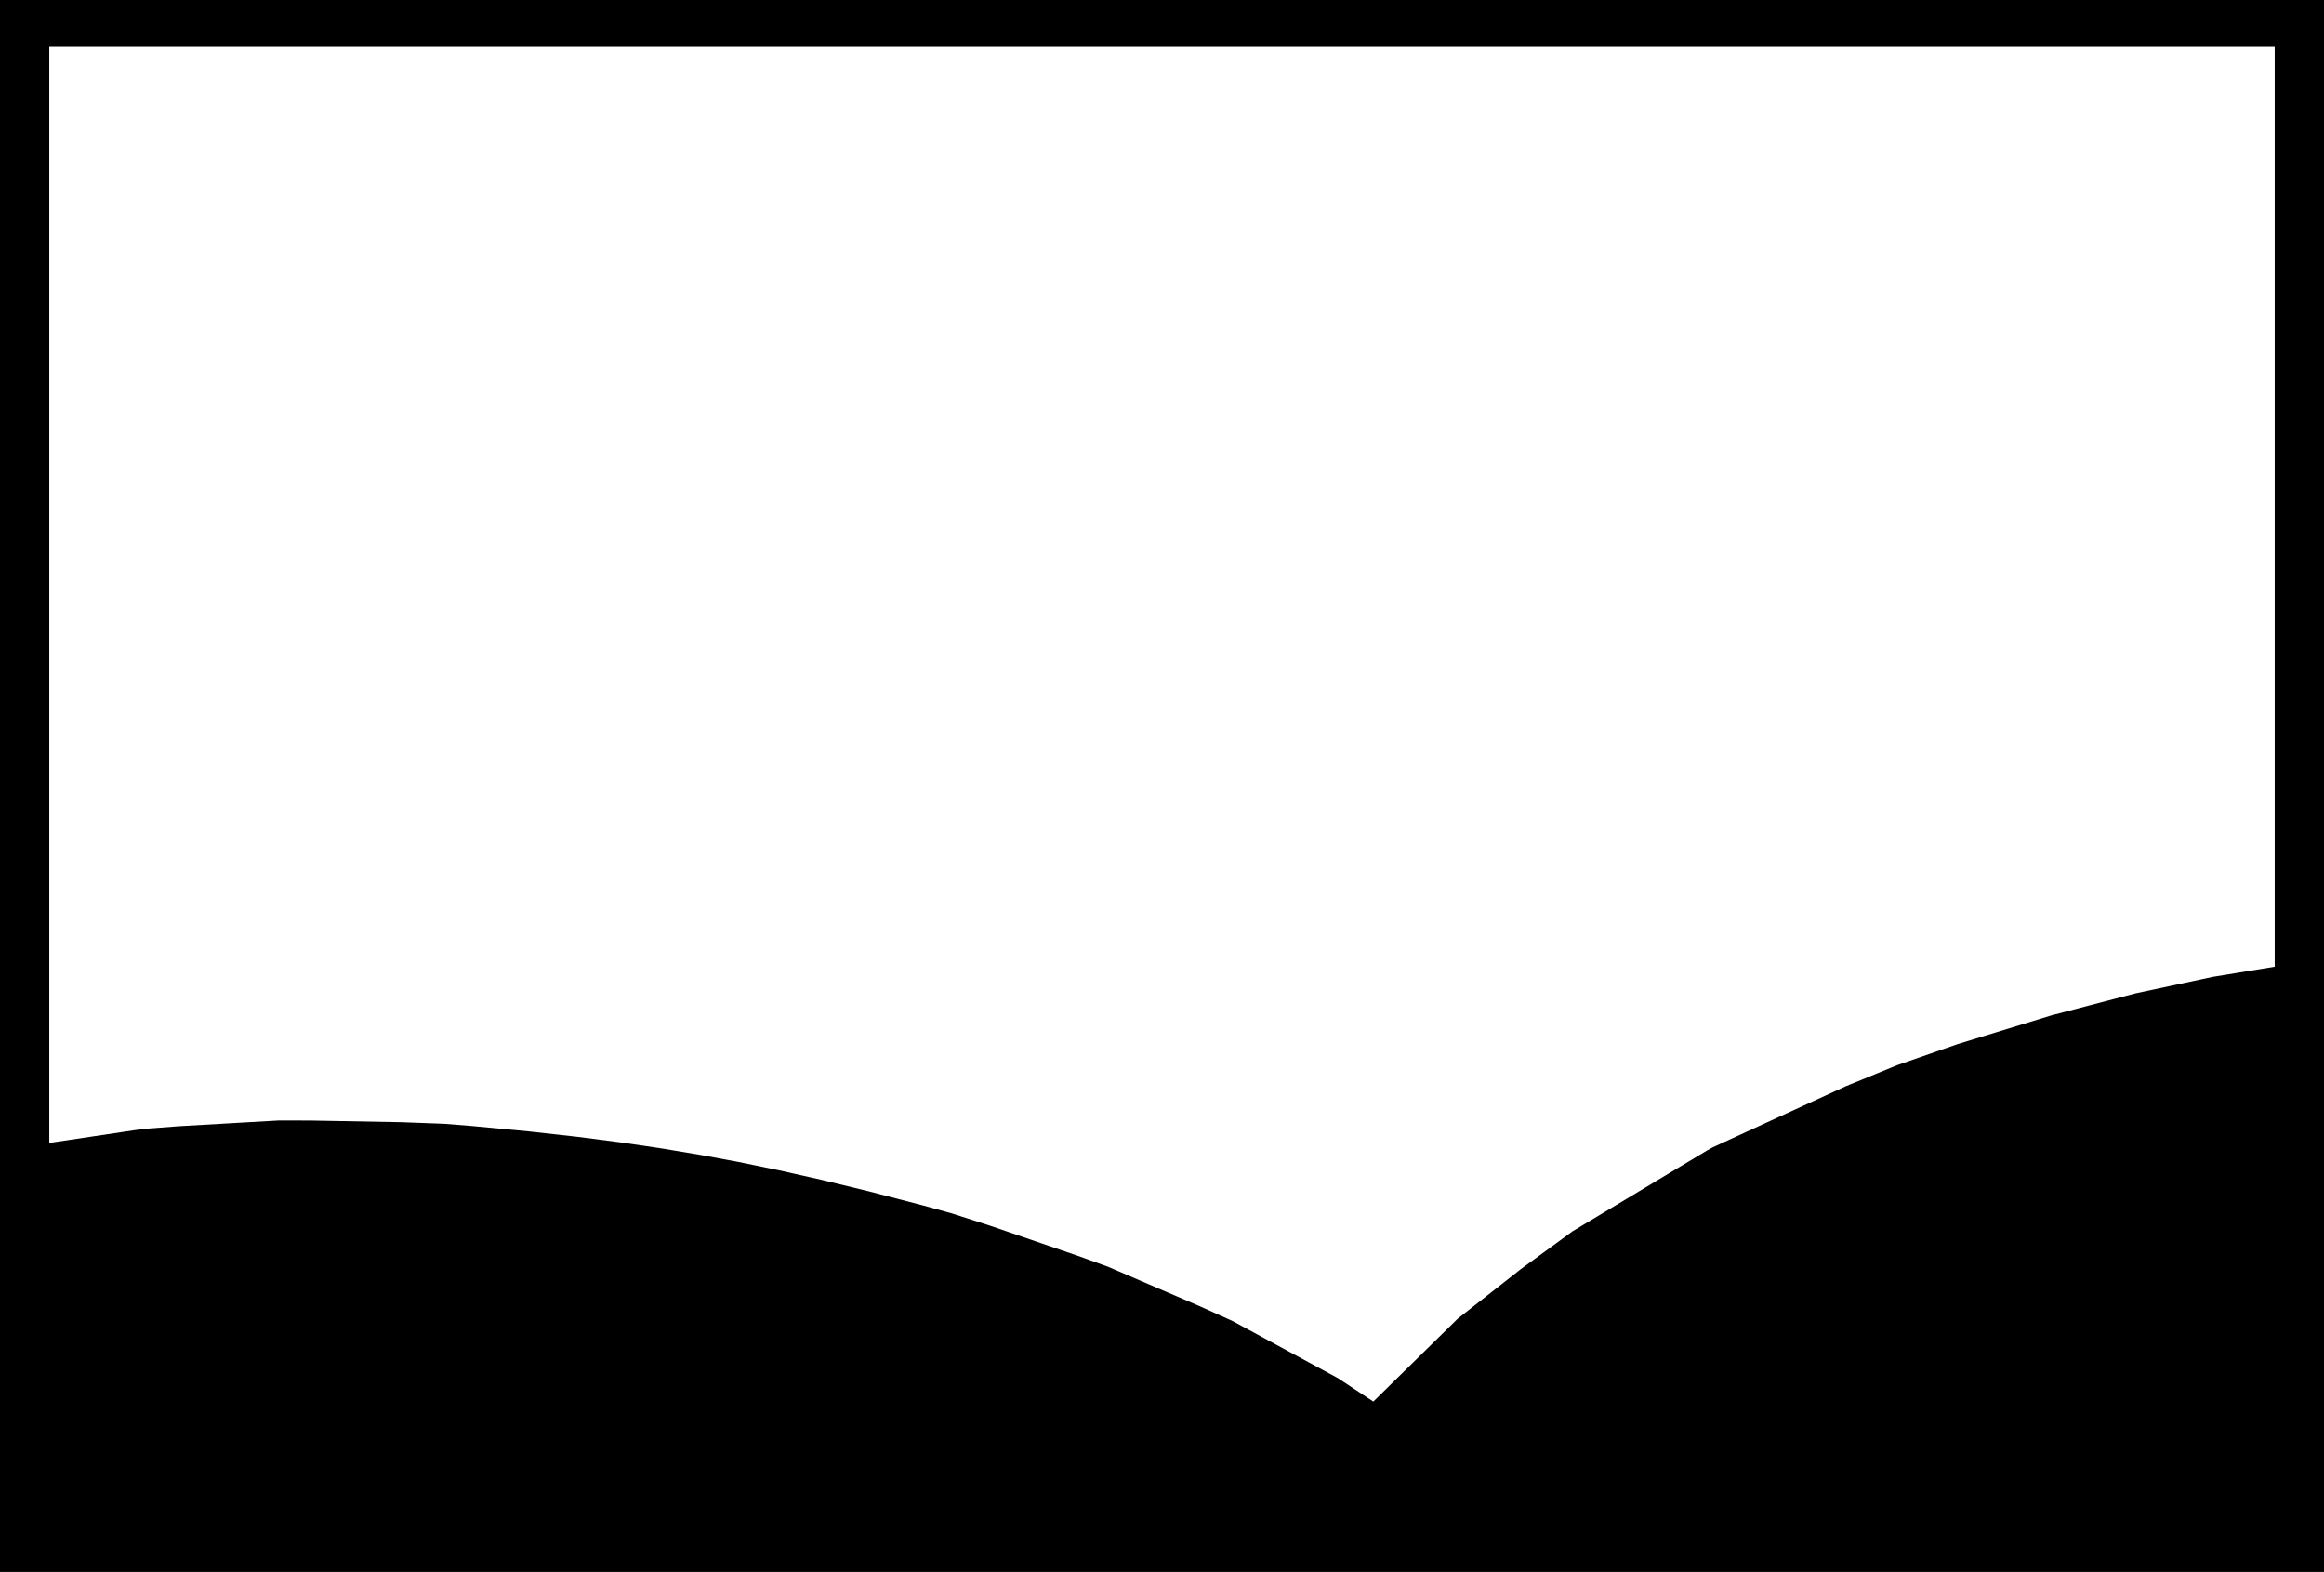 <svg id="work" xmlns="http://www.w3.org/2000/svg" viewBox="0 0 594 401.762">
  <title>waves</title>
  <path d="M0,0V401.762H594V0ZM581.4,12V247.084l-15.821,2.59-19.822,4.238-21.416,5.6-23.987,7.357-15.544,5.411-13.157,5.4-.064.035-33.776,15.5-1.455.8-34.6,20.79-.116.116-12.969,9.472-16.09,12.644-21.57,21.183L342,352.259l-26.918-14.6-8.467-3.82-23.441-10.088-7.689-2.782-22.111-7.592-10.035-3.235-7.211-1.993-14.045-3.653-12.124-2.945-10.848-2.434L188.839,297l-9.829-1.827-9.994-1.667-10.342-1.522-11.056-1.425-12.393-1.379-14.463-1.37-7.258-.58-10.733-.4L79.4,286.4l-8.115-.017-25.476,1.463-9.3.7L12.6,292.111V12Z"/>
</svg>
